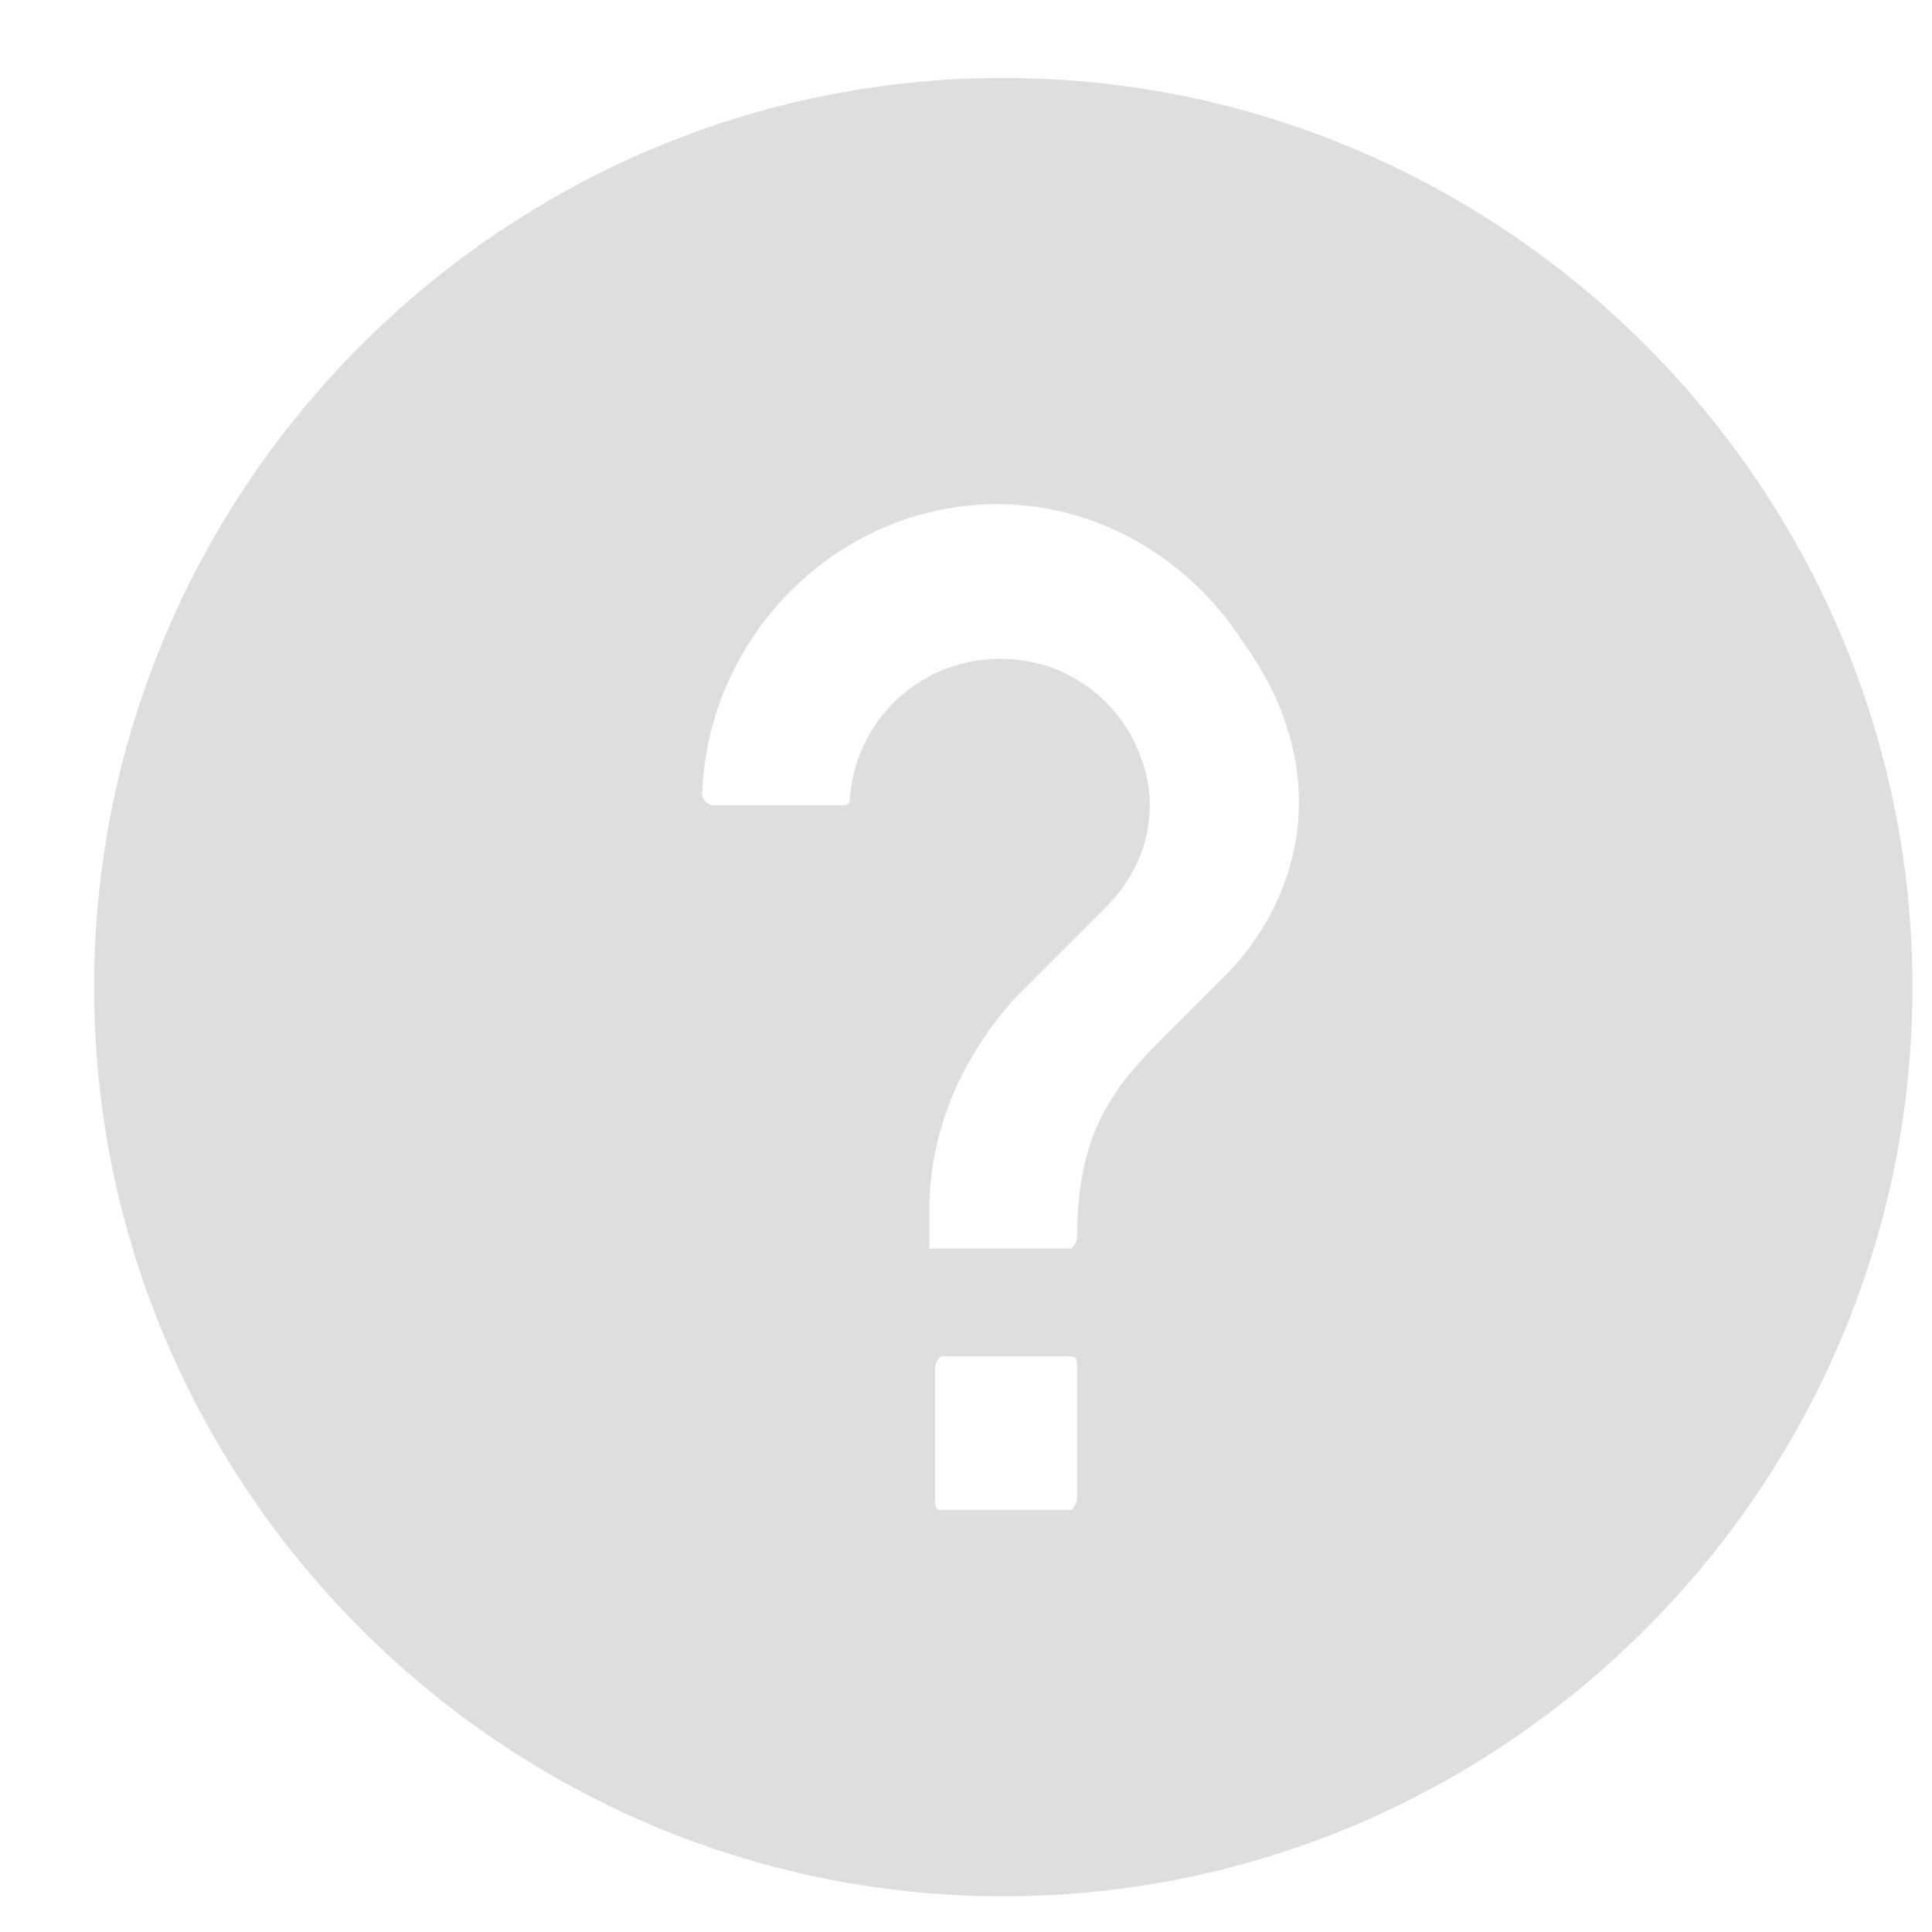 <svg width="17" height="17" viewBox="0 0 17 17" fill="none" xmlns="http://www.w3.org/2000/svg">
<path d="M8.828 0.686C4.428 0.686 0.828 4.286 0.828 8.686C0.828 13.085 4.428 16.686 8.828 16.686C13.228 16.686 16.828 13.085 16.828 8.686C16.828 4.286 13.228 0.686 8.828 0.686ZM9.478 13.185C9.478 13.236 9.428 13.286 9.428 13.286H8.278C8.228 13.286 8.228 13.236 8.228 13.185V12.036C8.228 11.986 8.278 11.935 8.278 11.935H9.428C9.478 11.935 9.478 11.986 9.478 12.036V13.185ZM10.828 8.536L10.228 9.136C9.778 9.586 9.478 9.986 9.478 10.886C9.478 10.935 9.428 10.986 9.428 10.986H8.178V10.636C8.178 9.936 8.478 9.286 8.928 8.786L9.728 7.986C10.078 7.636 10.228 7.136 10.028 6.636C9.878 6.236 9.528 5.936 9.128 5.836C8.278 5.636 7.528 6.236 7.478 7.036C7.478 7.086 7.428 7.086 7.428 7.086H6.278C6.228 7.086 6.178 7.036 6.178 6.986C6.228 5.586 7.378 4.436 8.778 4.436C9.678 4.436 10.478 4.936 10.928 5.636C11.728 6.736 11.478 7.836 10.828 8.536Z" fill="#DEDEDE"/>
</svg>
